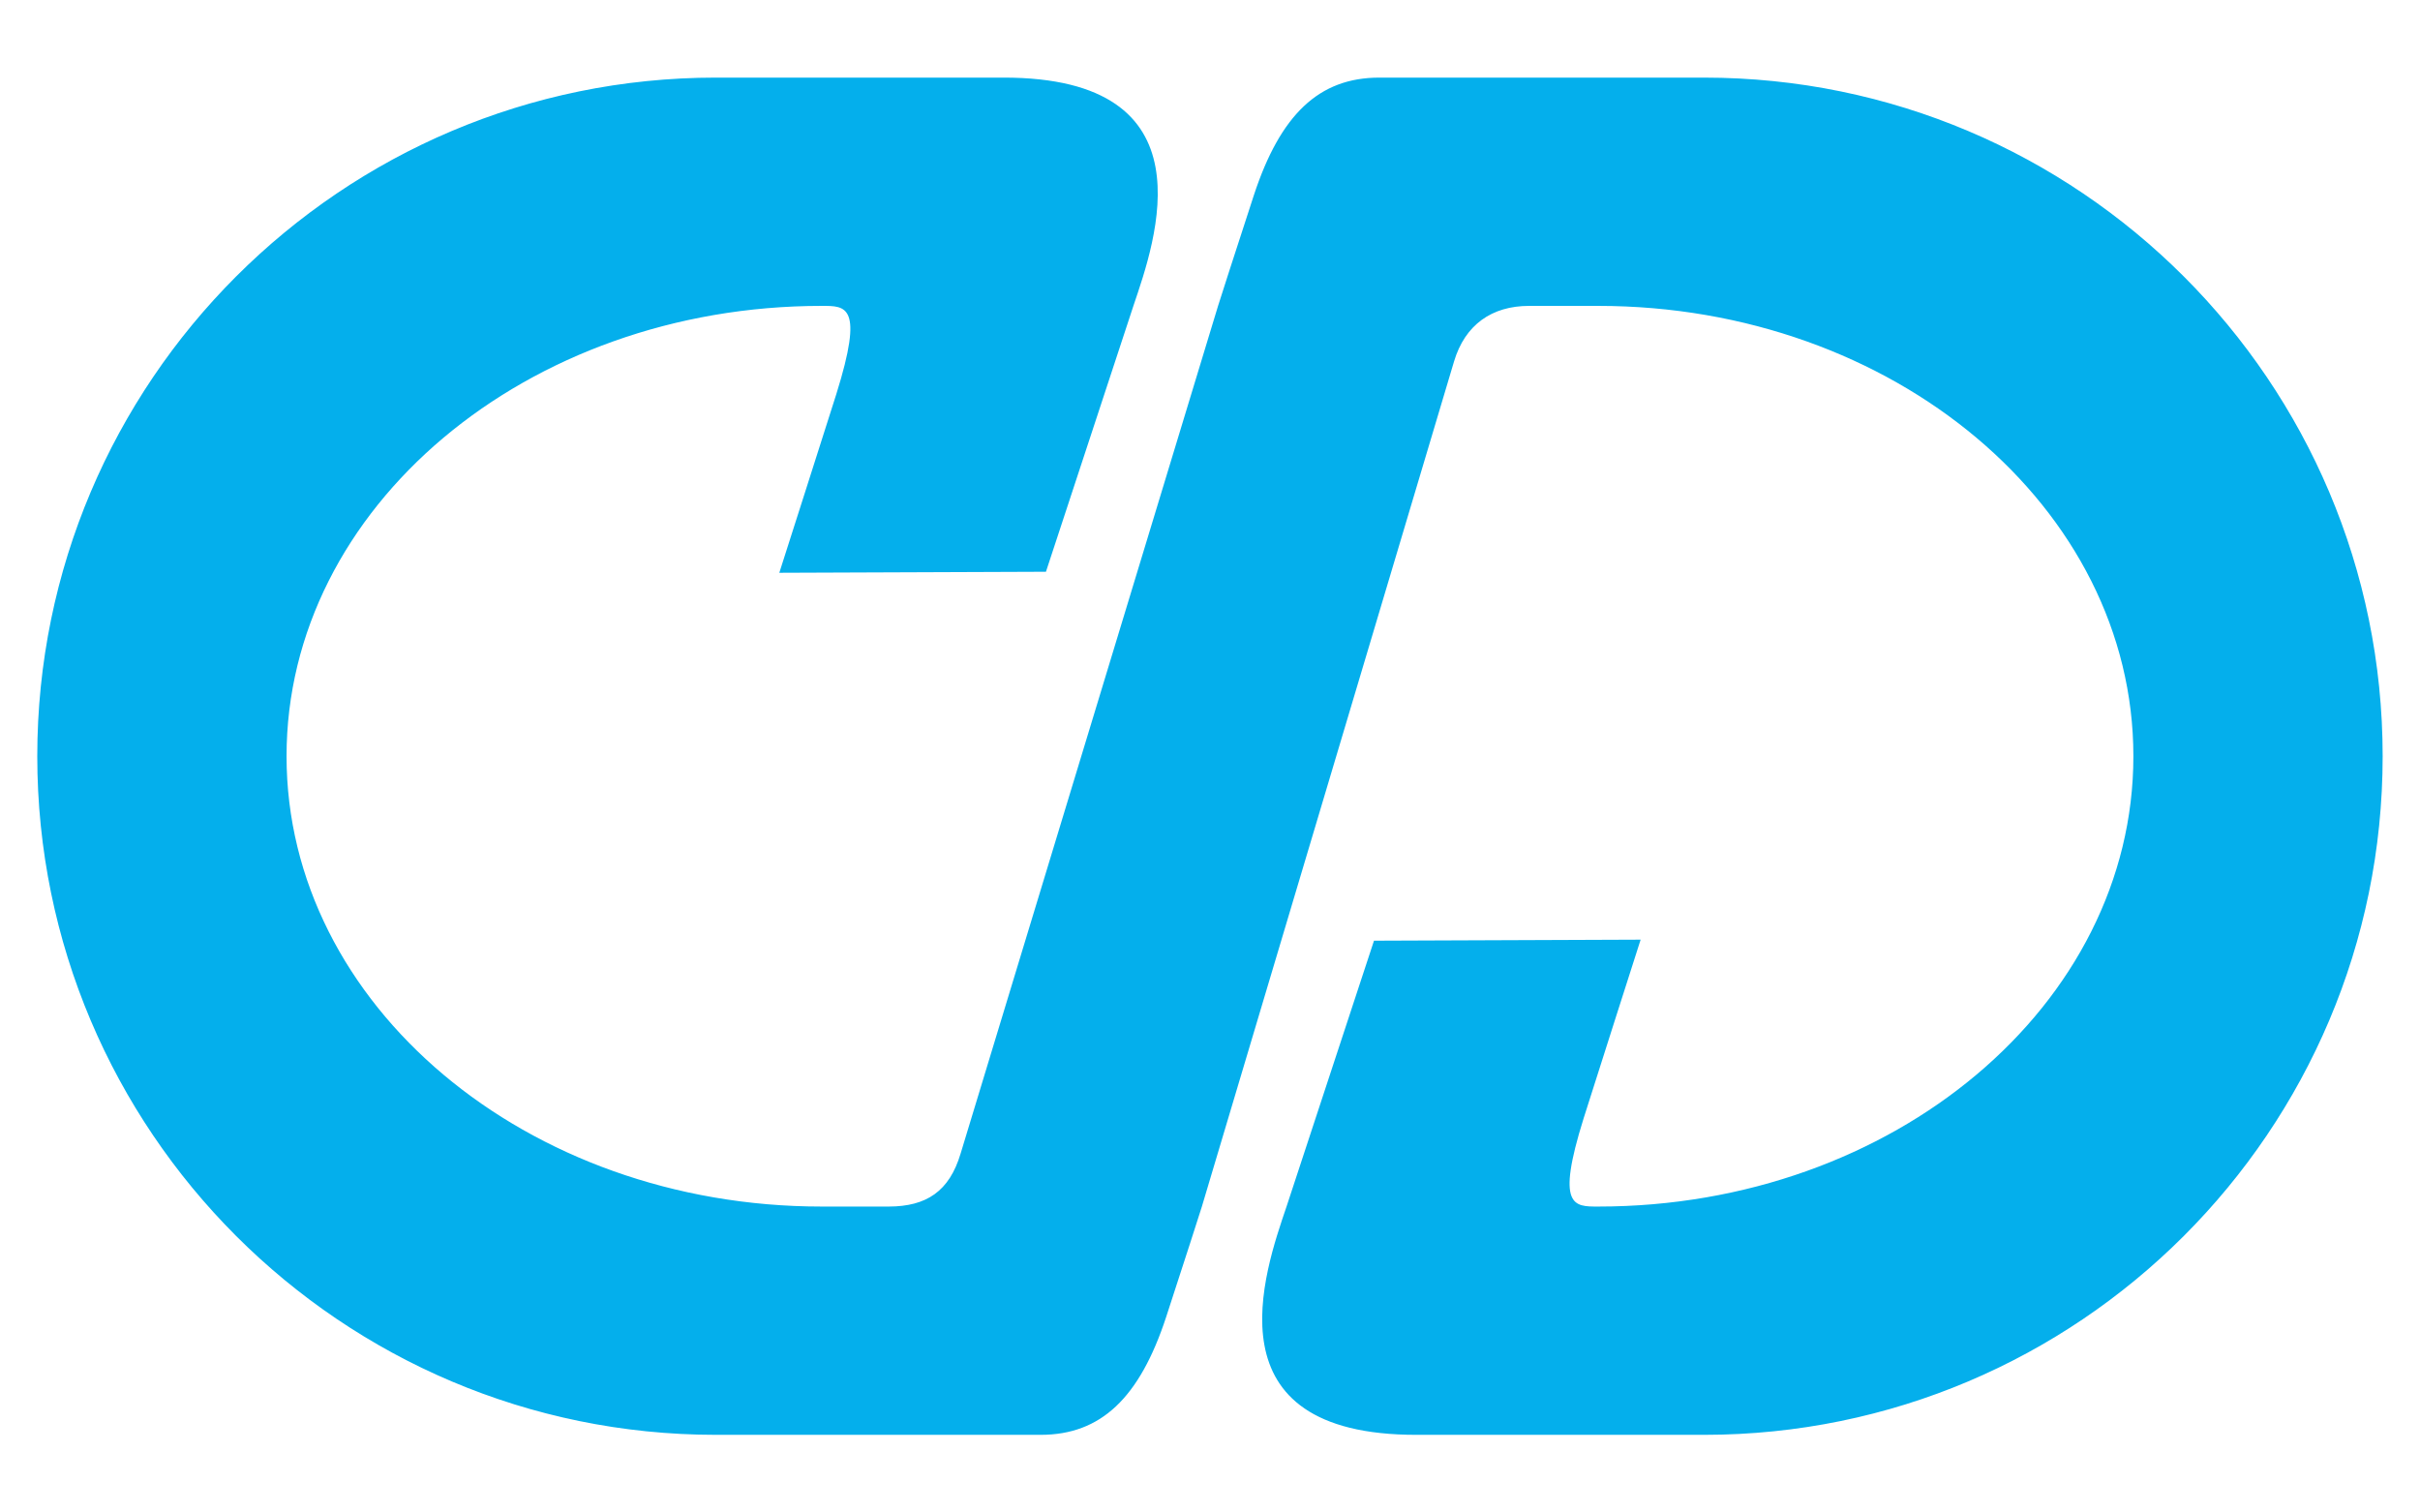 <?xml version="1.0" encoding="UTF-8" standalone="no"?>
<!DOCTYPE svg PUBLIC "-//W3C//DTD SVG 1.1//EN" "http://www.w3.org/Graphics/SVG/1.1/DTD/svg11.dtd">
<svg width="100%" height="100%" viewBox="0 0 1280 800" version="1.1" xmlns="http://www.w3.org/2000/svg" xmlns:xlink="http://www.w3.org/1999/xlink" xml:space="preserve" xmlns:serif="http://www.serif.com/" style="fill-rule:evenodd;clip-rule:evenodd;stroke-linejoin:round;stroke-miterlimit:2;">
    <g transform="matrix(0.988,0,0,0.988,3.384,4.791)">
        <path d="M472.405,641.086L436.476,641.086C278.354,641.086 149.979,533.058 149.979,399.998C149.979,266.937 278.354,158.909 436.476,158.909C449.425,158.909 459.228,158.46 444.306,206.109C440.491,218.293 413.777,301.788 413.777,301.788L556.522,301.238L603.34,158.909C615.16,124.015 646.31,36.528 533.614,36.696C532.623,36.698 531.628,36.699 530.63,36.701C454.268,36.701 418.873,36.696 379.83,36.696C179.318,36.696 16.528,199.486 16.528,399.998C16.528,600.509 179.318,763.299 379.83,763.299L551.678,763.299L552.937,763.299L553.693,763.299C585.957,763.291 606.631,743.546 620.854,700.271C629.402,674.263 640,641.086 640,641.086L774.995,188.65C780.867,169.005 795.232,158.901 815.225,158.911L852.185,158.911C1010.31,158.911 1138.68,266.94 1138.68,400C1138.68,533.06 1010.31,641.089 852.185,641.089C839.237,641.089 829.434,641.538 844.356,593.889C848.171,581.704 874.885,498.21 874.885,498.21L732.139,498.76L685.322,641.089C673.502,675.982 642.352,763.47 755.048,763.301C756.039,763.3 757.034,763.298 758.032,763.297C834.394,763.297 869.789,763.301 908.832,763.301C1109.34,763.301 1272.13,600.511 1272.13,400C1272.13,199.489 1109.34,36.699 908.832,36.699L736.984,36.699L735.725,36.699L734.969,36.699C702.705,36.707 682.031,56.452 667.808,99.727C659.26,125.735 648.662,158.911 648.662,158.911L510.844,612.696C504.785,632.991 492.485,641.037 472.405,641.086" style="fill:rgb(4,175,236);"/>
    </g>
</svg>
